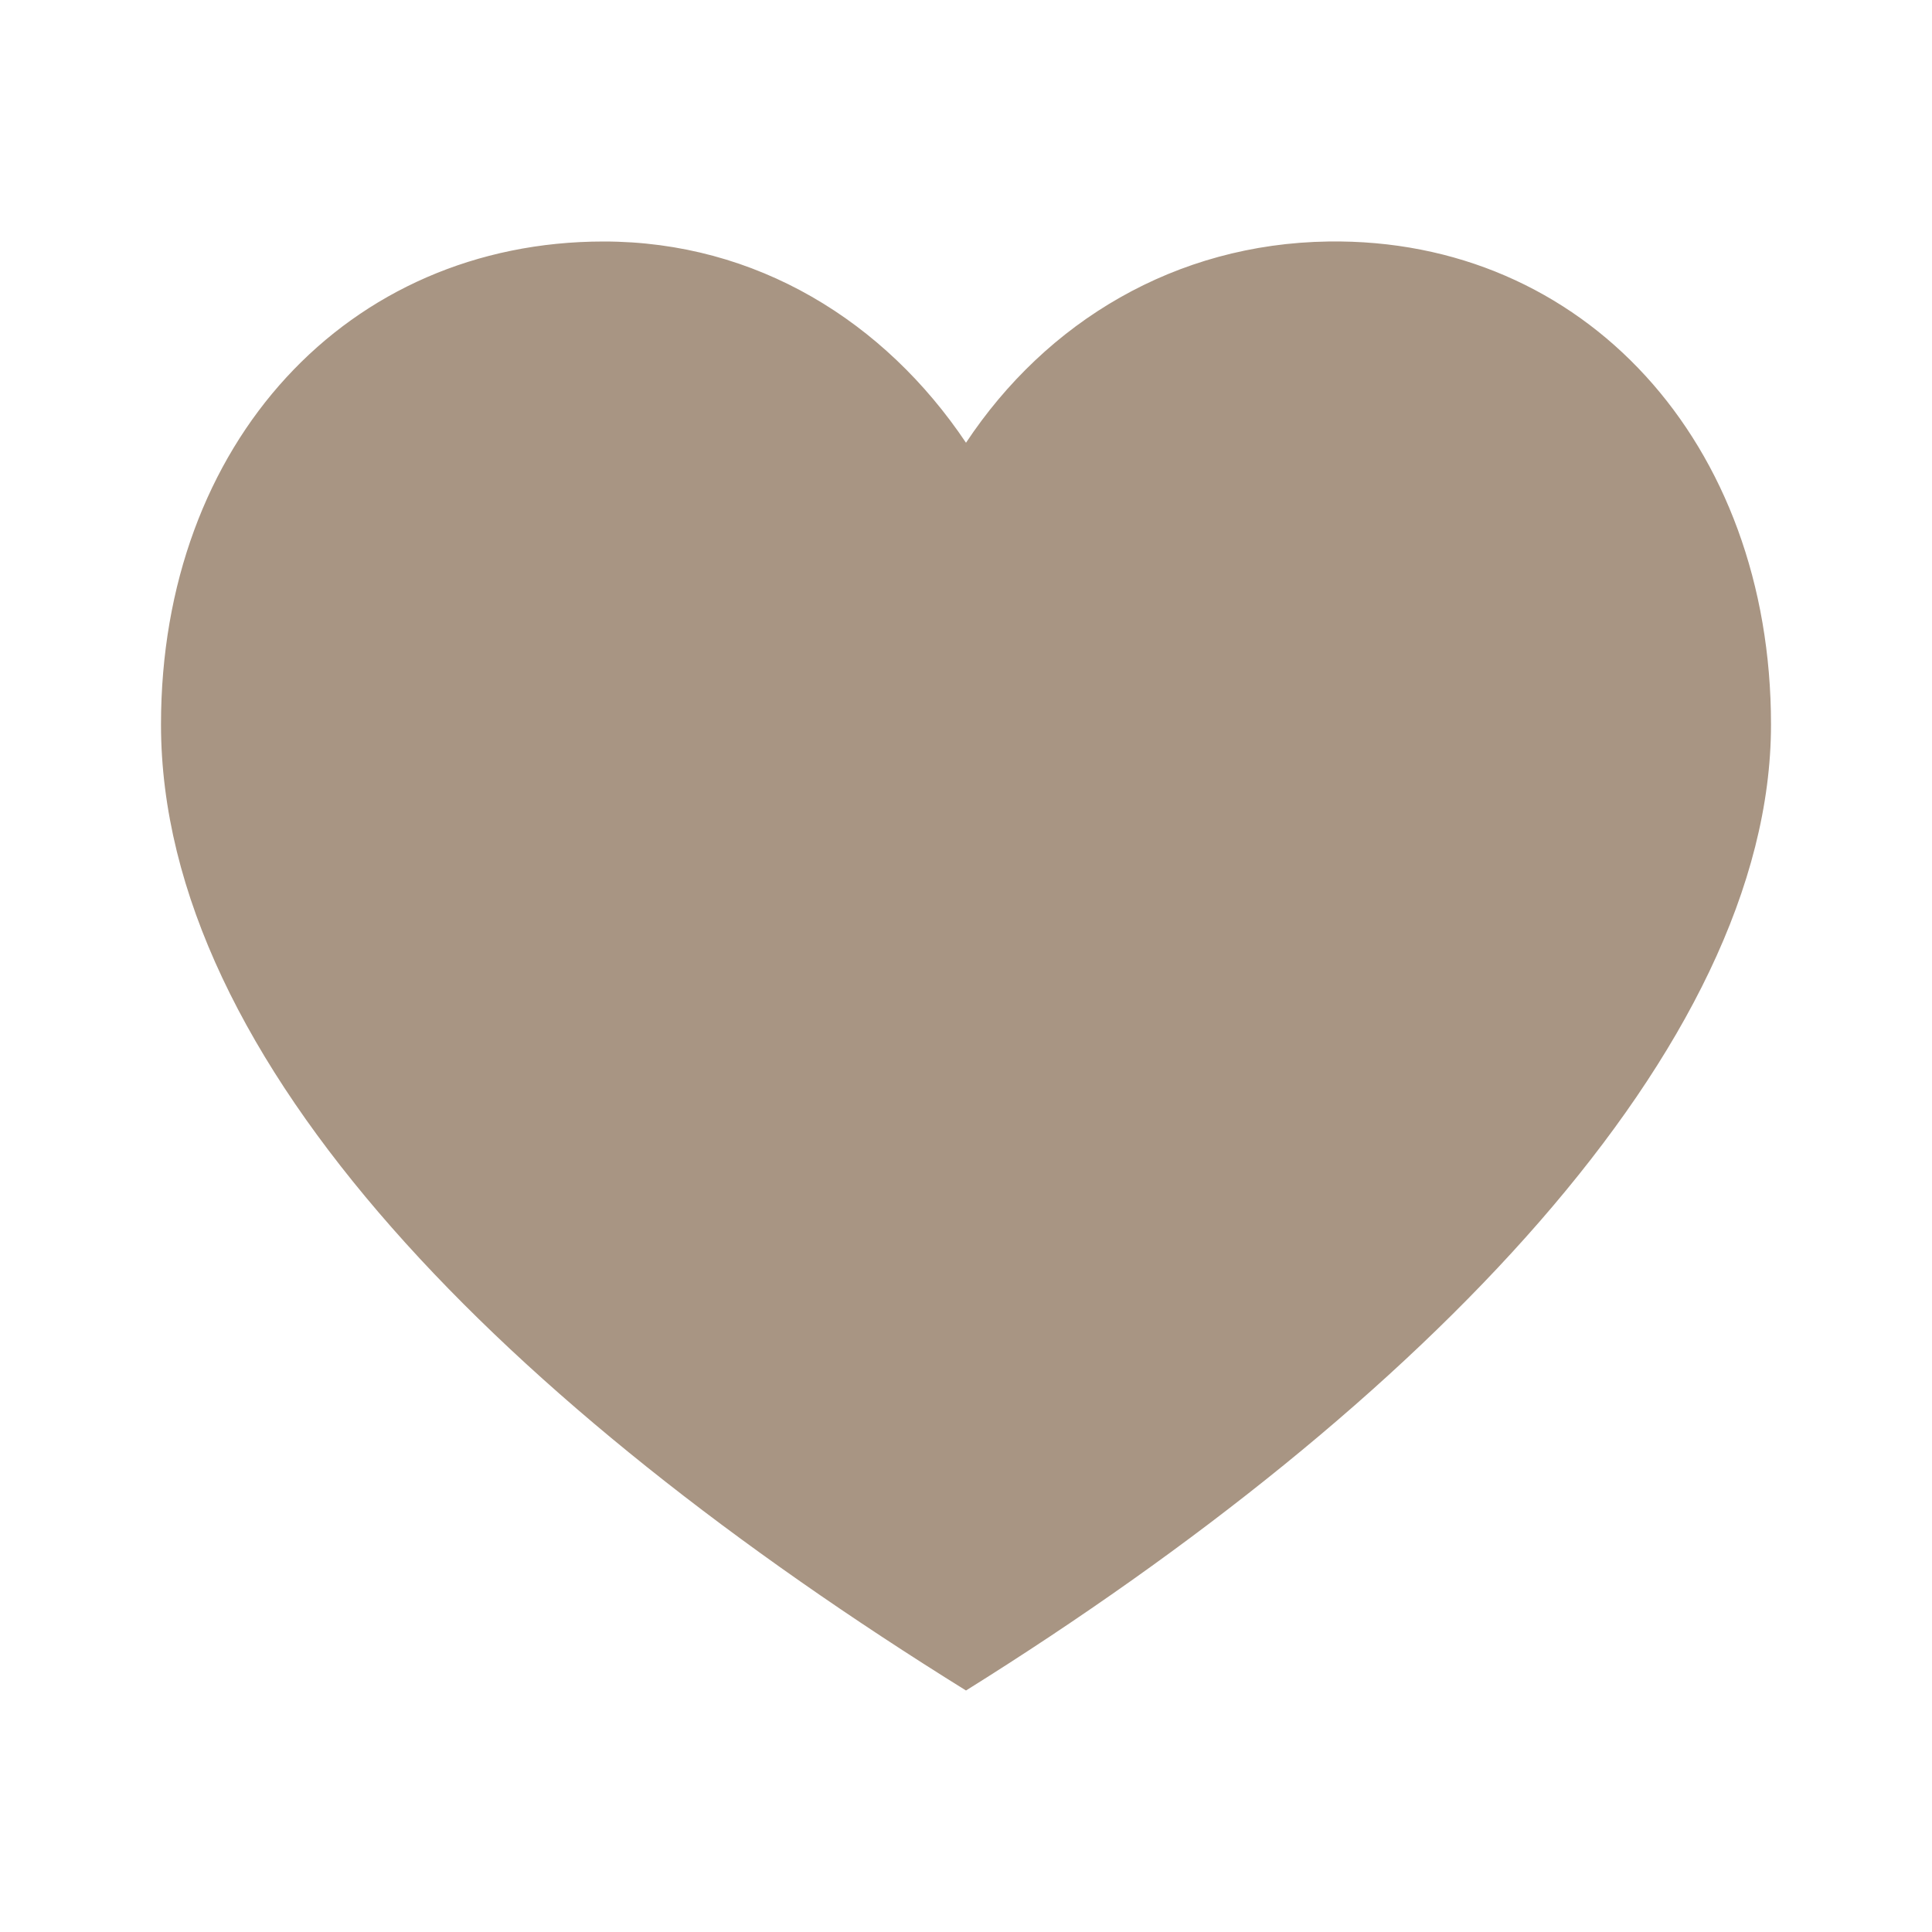 <svg width="24" height="24" viewBox="0 0 24 24" fill="none" xmlns="http://www.w3.org/2000/svg">
<path d="M7.5 3C9.398 3 10.991 3.995 12 5.5C12.998 3.995 14.602 3.028 16.5 3C19.678 2.953 22 5.5 22 9C22 13.004 17.67 17.46 12 21C6.312 17.467 2 13.199 2 9C2 5.5 4.321 3 7.5 3Z" fill="#A89583"/>
</svg>
